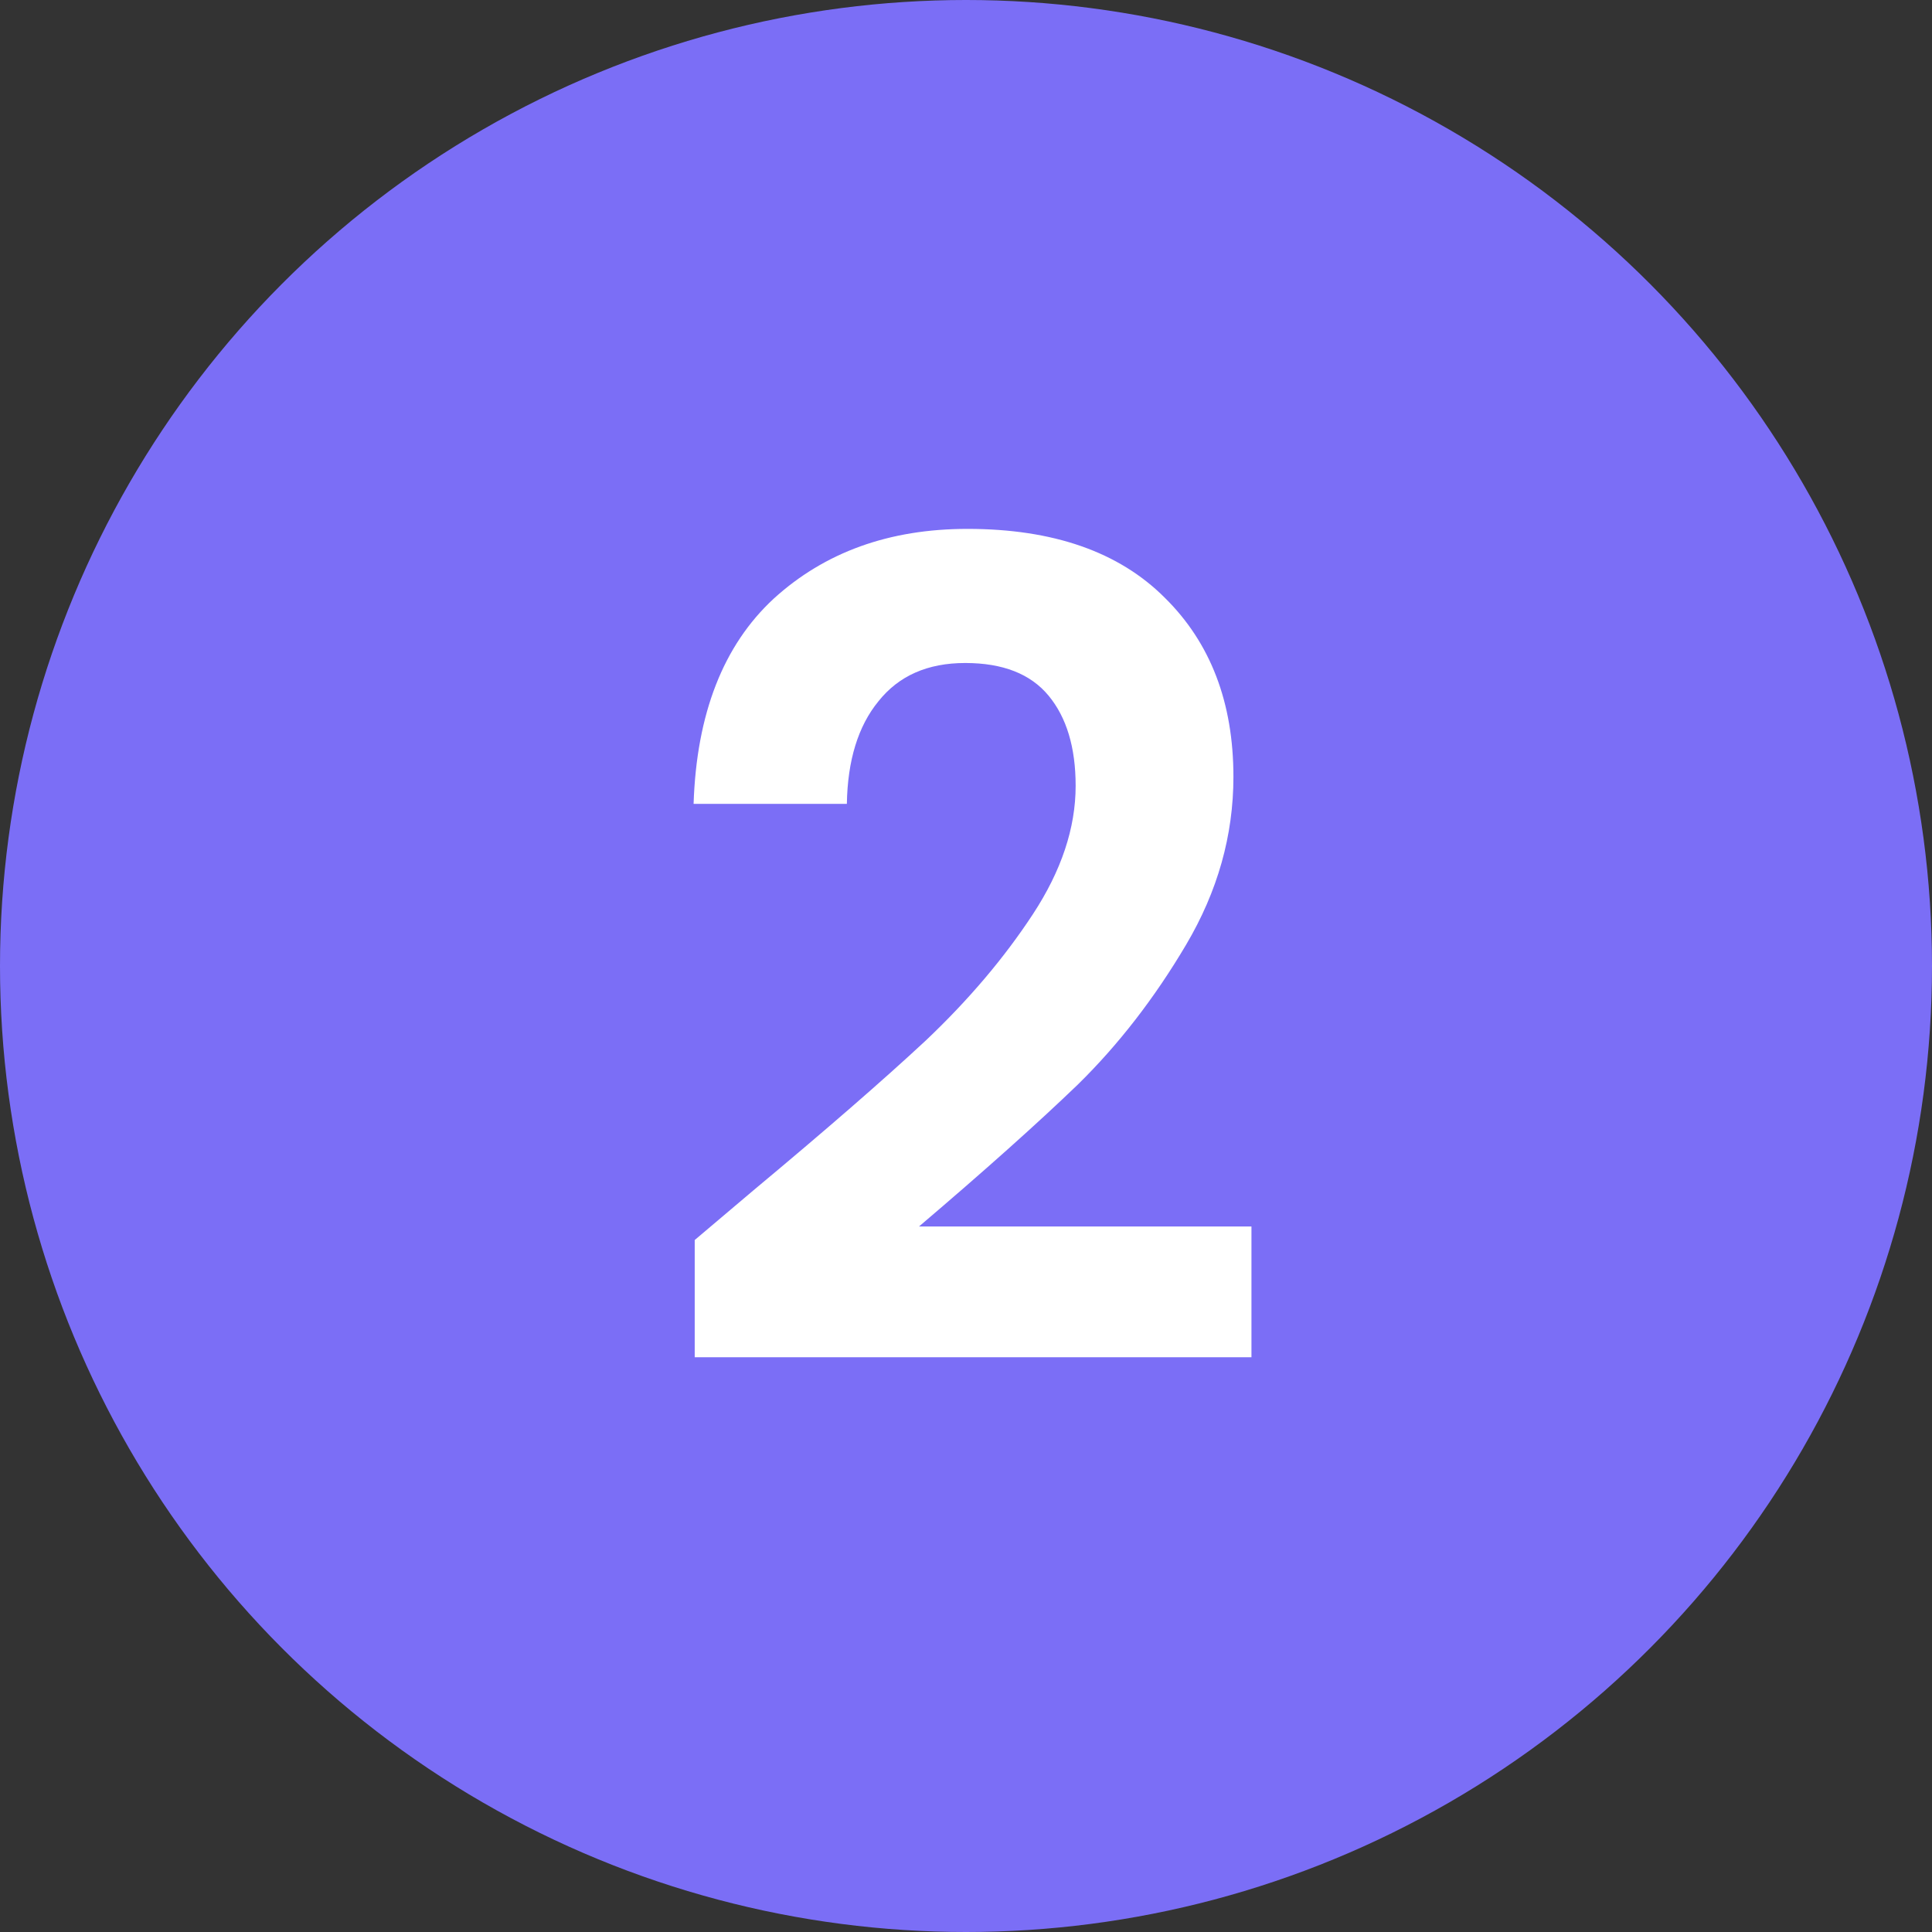 <svg width="24" height="24" viewBox="0 0 24 24" fill="none" xmlns="http://www.w3.org/2000/svg">
<rect x="0" y="0" width="24" height="24" fill="#333333" stroke="none"/>
<circle cx="12" cy="12" r="12" fill="#7B6EF6"/>
<path d="M9.358 14.788C10.254 14.041 10.968 13.421 11.5 12.926C12.032 12.422 12.475 11.899 12.83 11.358C13.185 10.817 13.362 10.285 13.362 9.762C13.362 9.286 13.25 8.913 13.026 8.642C12.802 8.371 12.457 8.236 11.99 8.236C11.523 8.236 11.164 8.395 10.912 8.712C10.66 9.02 10.529 9.445 10.52 9.986H8.616C8.653 8.866 8.985 8.017 9.61 7.438C10.245 6.859 11.047 6.57 12.018 6.57C13.082 6.57 13.899 6.855 14.468 7.424C15.037 7.984 15.322 8.726 15.322 9.65C15.322 10.378 15.126 11.073 14.734 11.736C14.342 12.399 13.894 12.977 13.39 13.472C12.886 13.957 12.228 14.545 11.416 15.236H15.546V16.86H8.63V15.404L9.358 14.788Z" fill="white"/>
</svg>
